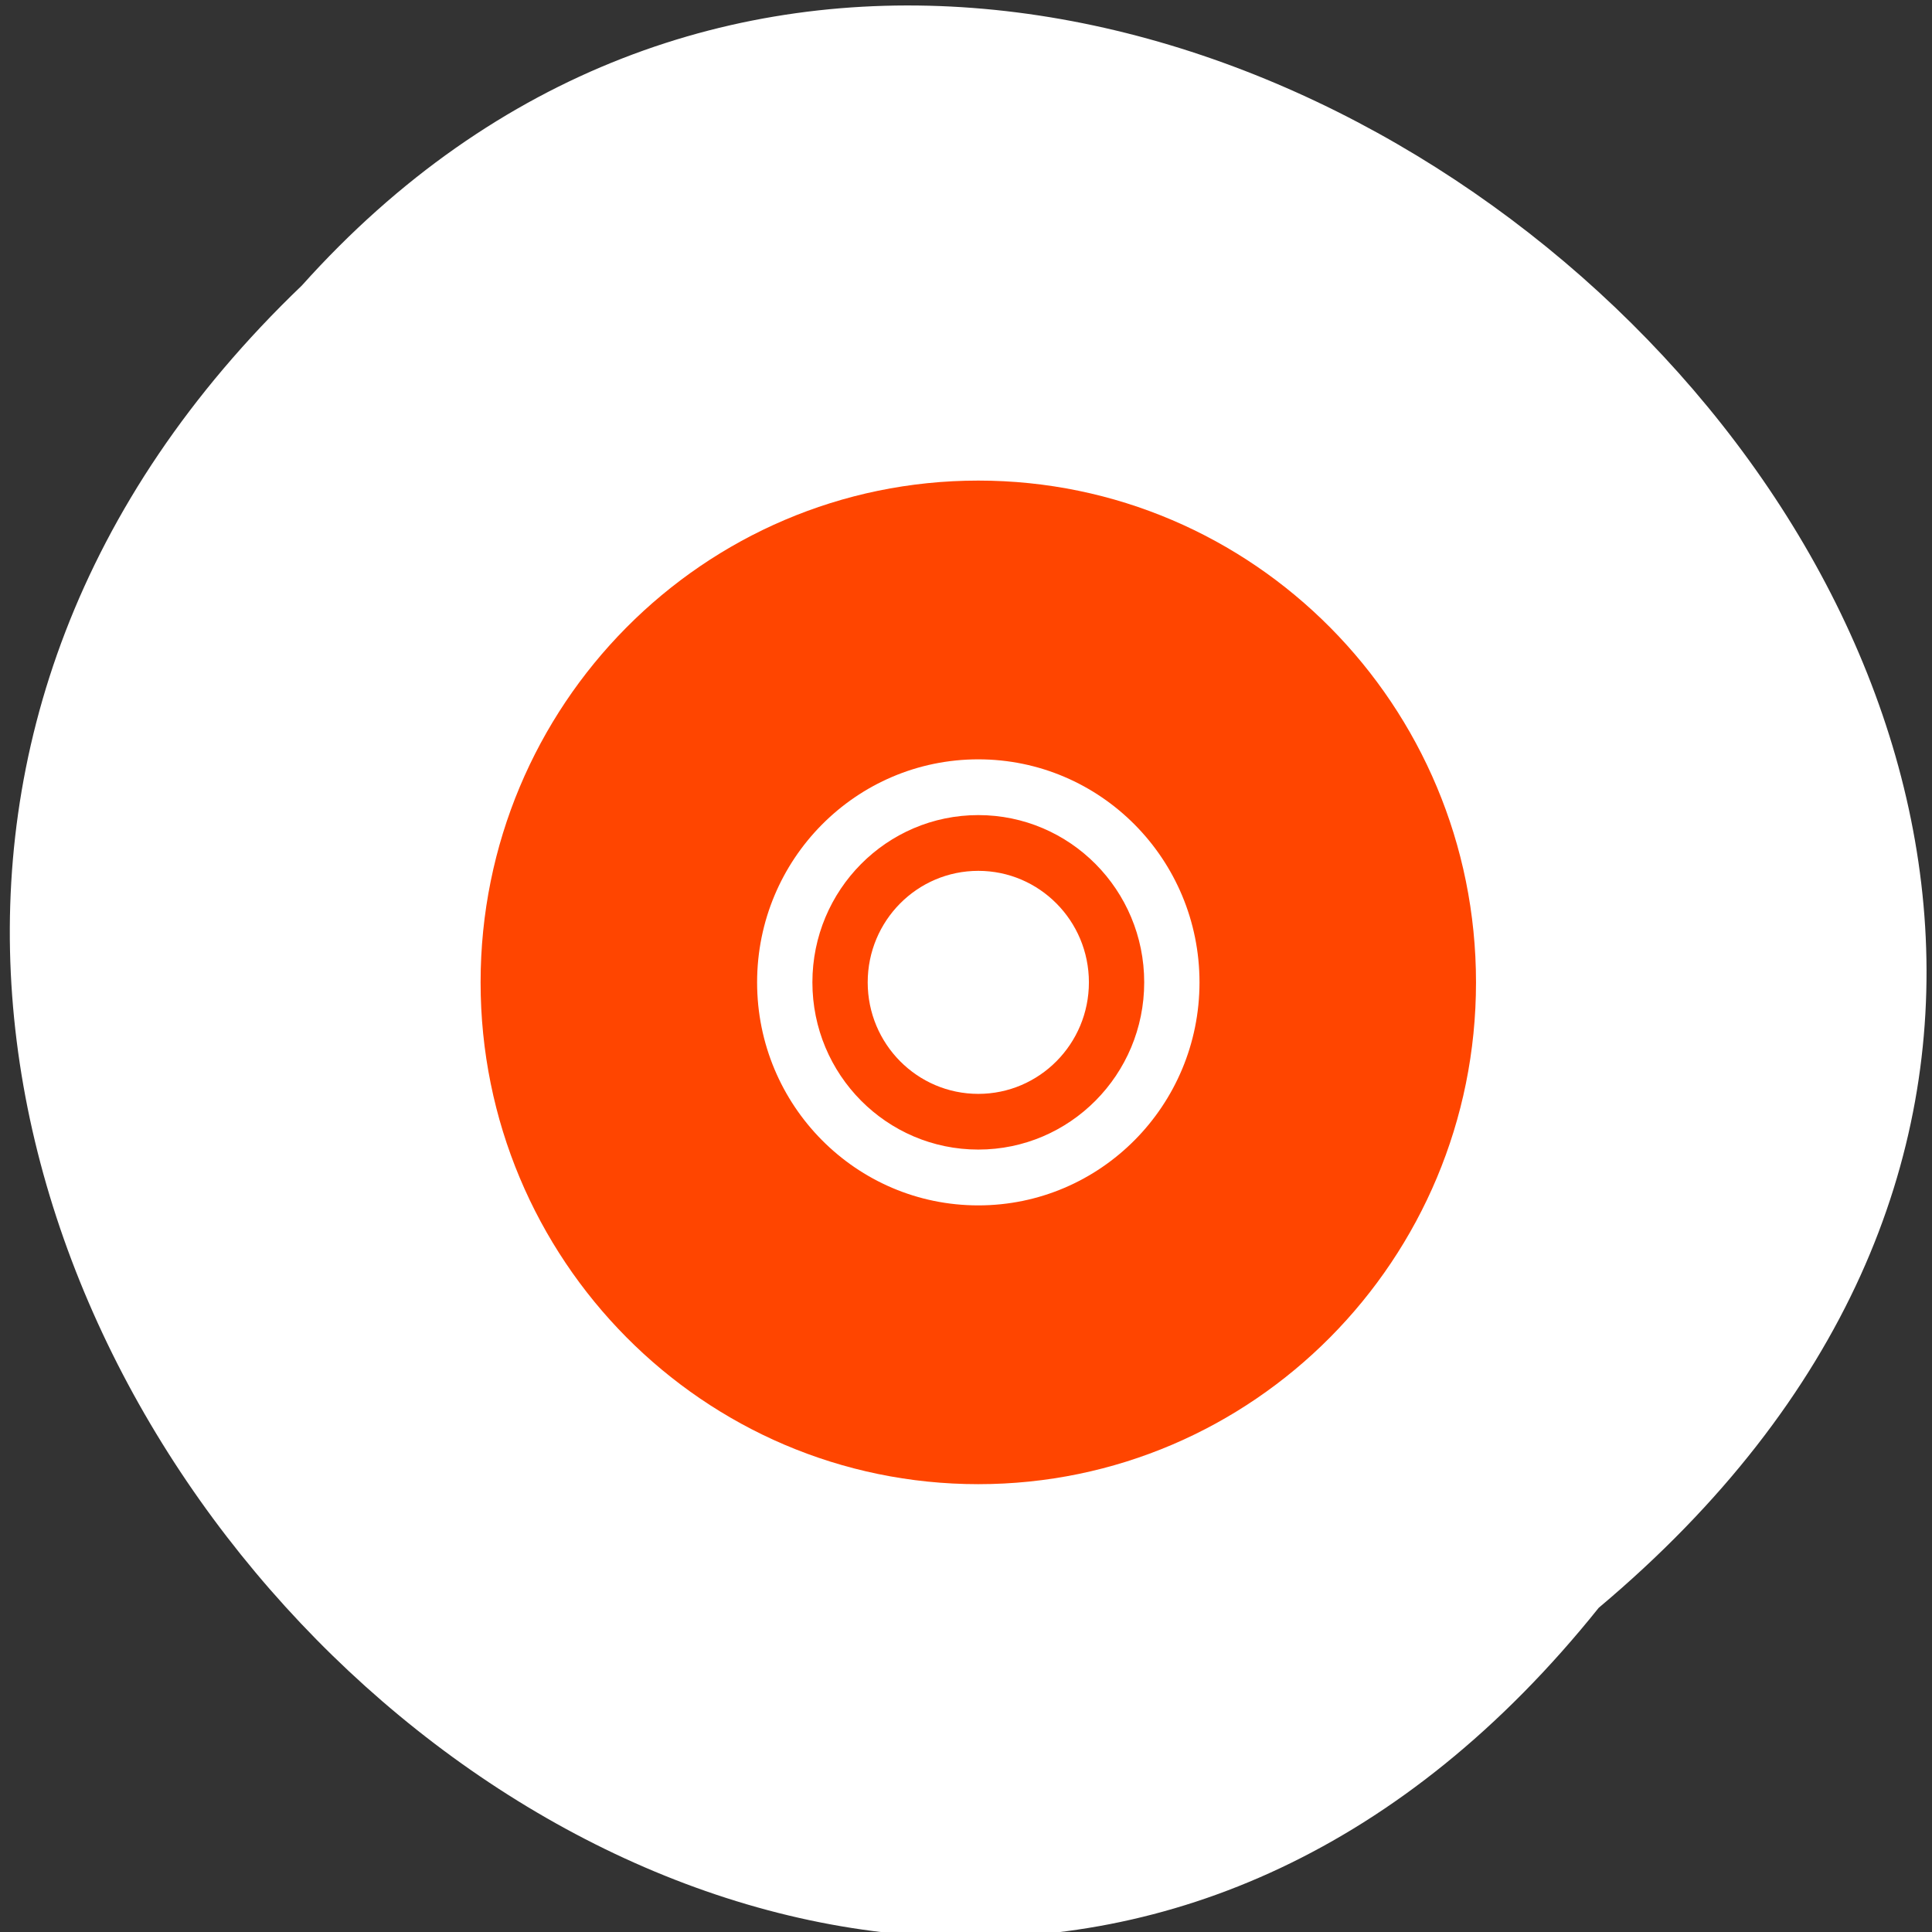 <svg xmlns="http://www.w3.org/2000/svg" xmlns:xlink="http://www.w3.org/1999/xlink" viewBox="0 0 256 256"><rect x="0" y="0" width="256" height="256" fill="#333333" stroke="none"/><defs><path id="0" d="m 245.46 129.52 l -97.89 -96.9 c -5.556 -5.502 -16.222 -11.873 -23.7 -14.16 l -39.518 -12.08 c -7.479 -2.286 -18.1 0.391 -23.599 5.948 l -13.441 13.578 c -5.5 5.559 -14.502 14.653 -20 20.21 l -13.44 13.579 c -5.5 5.558 -8.07 16.206 -5.706 23.658 l 12.483 39.39 c 2.363 7.456 8.843 18.06 14.399 23.556 l 97.89 96.9 c 5.558 5.502 14.605 5.455 20.1 -0.101 l 36.26 -36.63 c 5.504 -5.559 14.503 -14.651 20 -20.21 l 36.26 -36.629 c 5.502 -5.56 5.455 -14.606 -0.101 -20.11 z m -178.09 -50.74 c -7.198 0 -13.03 -5.835 -13.03 -13.03 0 -7.197 5.835 -13.03 13.03 -13.03 7.197 0 13.03 5.835 13.03 13.03 -0.001 7.198 -5.836 13.03 -13.03 13.03 z"/><use id="1" xlink:href="#0"/><clipPath style="clip-path:url(#2)"><use xlink:href="#0"/></clipPath><clipPath style="clip-path:url(#2)"><use xlink:href="#0"/></clipPath><clipPath id="2"><use xlink:href="#1"/></clipPath></defs><path d="m 211.84 213.04 c -104.02 129.89 -291.8 -60.27 -171.84 -175.21 103.23 -115.19 303.6 64.59 171.84 175.21 z" style="fill:#fff;color:#000"/><path d="m 129.63 63.68 c -36.426 0 -65.949 29.766 -65.949 66.49 0 36.725 29.523 66.49 65.949 66.49 36.426 0 65.949 -29.766 65.949 -66.49 0 -36.725 -29.523 -66.49 -65.949 -66.49 z m 0 96.04 c -16.194 0 -29.31 -13.232 -29.31 -29.552 0 -16.32 13.12 -29.552 29.31 -29.552 16.194 0 29.31 13.232 29.31 29.552 0 16.32 -13.12 29.552 -29.31 29.552 z m 0 -51.716 c -12.135 0 -21.983 9.922 -21.983 22.16 0 12.242 9.848 22.16 21.983 22.16 12.135 0 21.983 -9.922 21.983 -22.16 0 -12.242 -9.848 -22.16 -21.983 -22.16 z m 0 36.94 c -8.097 0 -14.655 -6.62 -14.655 -14.776 0 -8.164 6.558 -14.776 14.655 -14.776 8.09 0 14.655 6.612 14.655 14.776 0 8.156 -6.566 14.776 -14.655 14.776 z" style="fill:#ff4500"/></svg>